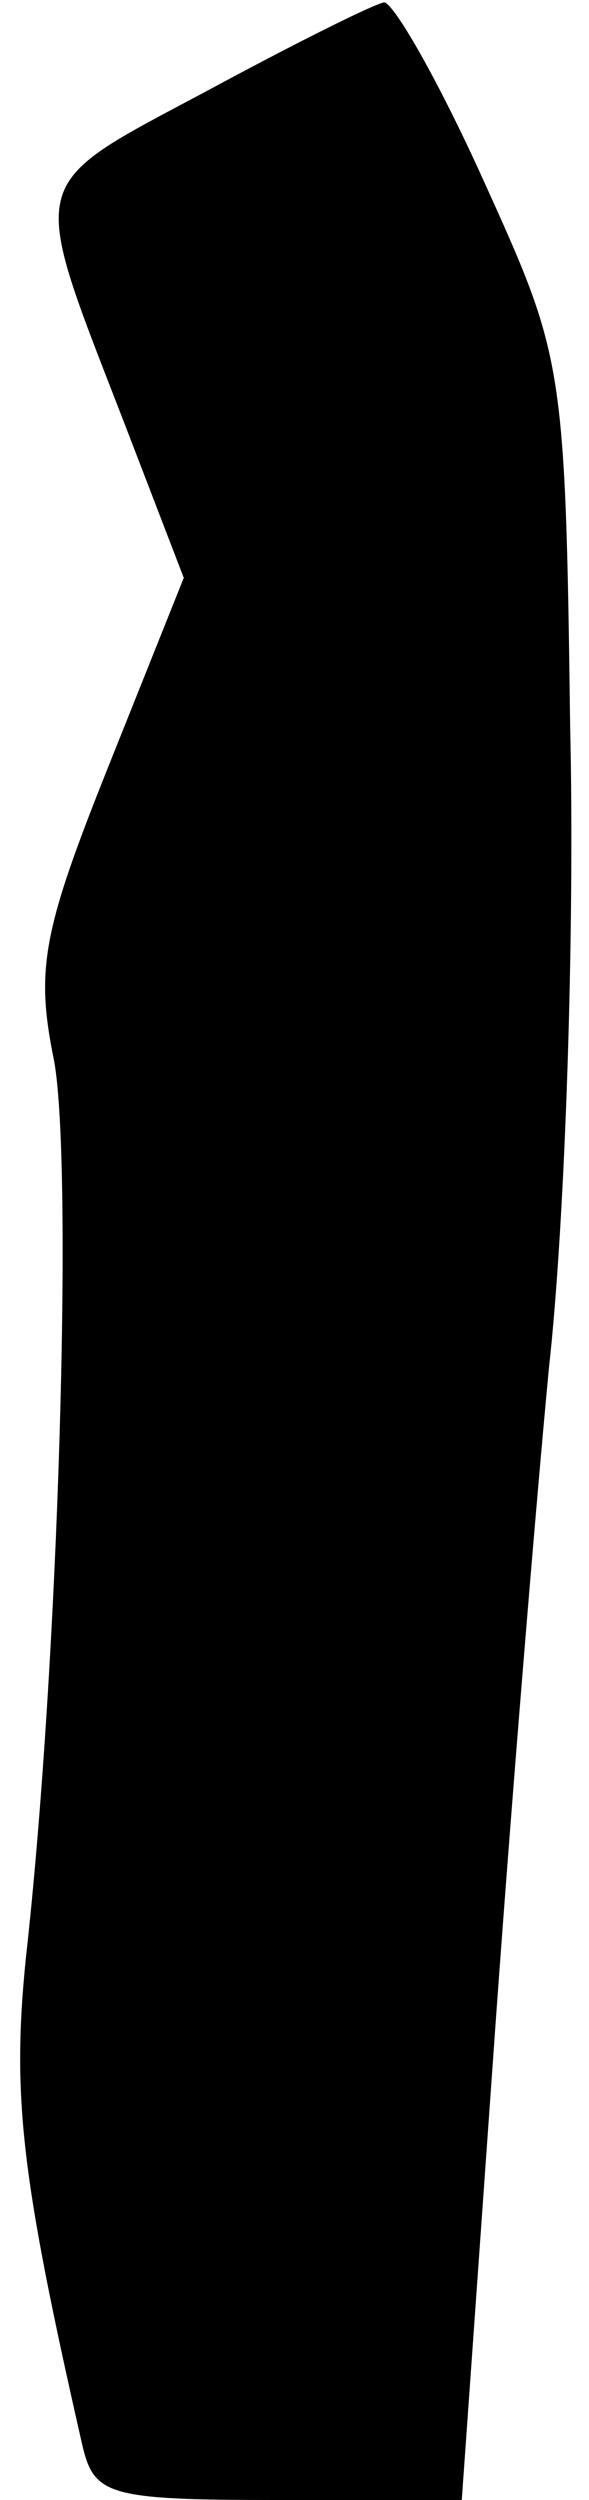 <?xml version="1.0" standalone="no"?>
<!DOCTYPE svg PUBLIC "-//W3C//DTD SVG 20010904//EN"
 "http://www.w3.org/TR/2001/REC-SVG-20010904/DTD/svg10.dtd">
<svg version="1.0" xmlns="http://www.w3.org/2000/svg"
 width="25pt" height="106pt" viewBox="0 0 25 106"
 preserveAspectRatio="xMidYMid meet">
<g transform="translate(0,106) scale(0.1,-0.1)"
fill="#000000" stroke="none">
<path fill="#000000" stroke="none" d="M87 1021 c-77 -41 -75 -35 -34 -141
l25 -65 -32 -80 c-28 -70 -31 -86 -23 -125 8 -45 2 -255 -12 -380 -6 -59 -2
-93 24 -207 5 -21 11 -23 83 -23 l78 0 13 183 c7 100 18 234 24 297 7 63 11
186 9 272 -2 155 -3 157 -37 232 -19 42 -38 75 -42 75 -5 -1 -39 -18 -76 -38z"/>
</g>
</svg>
